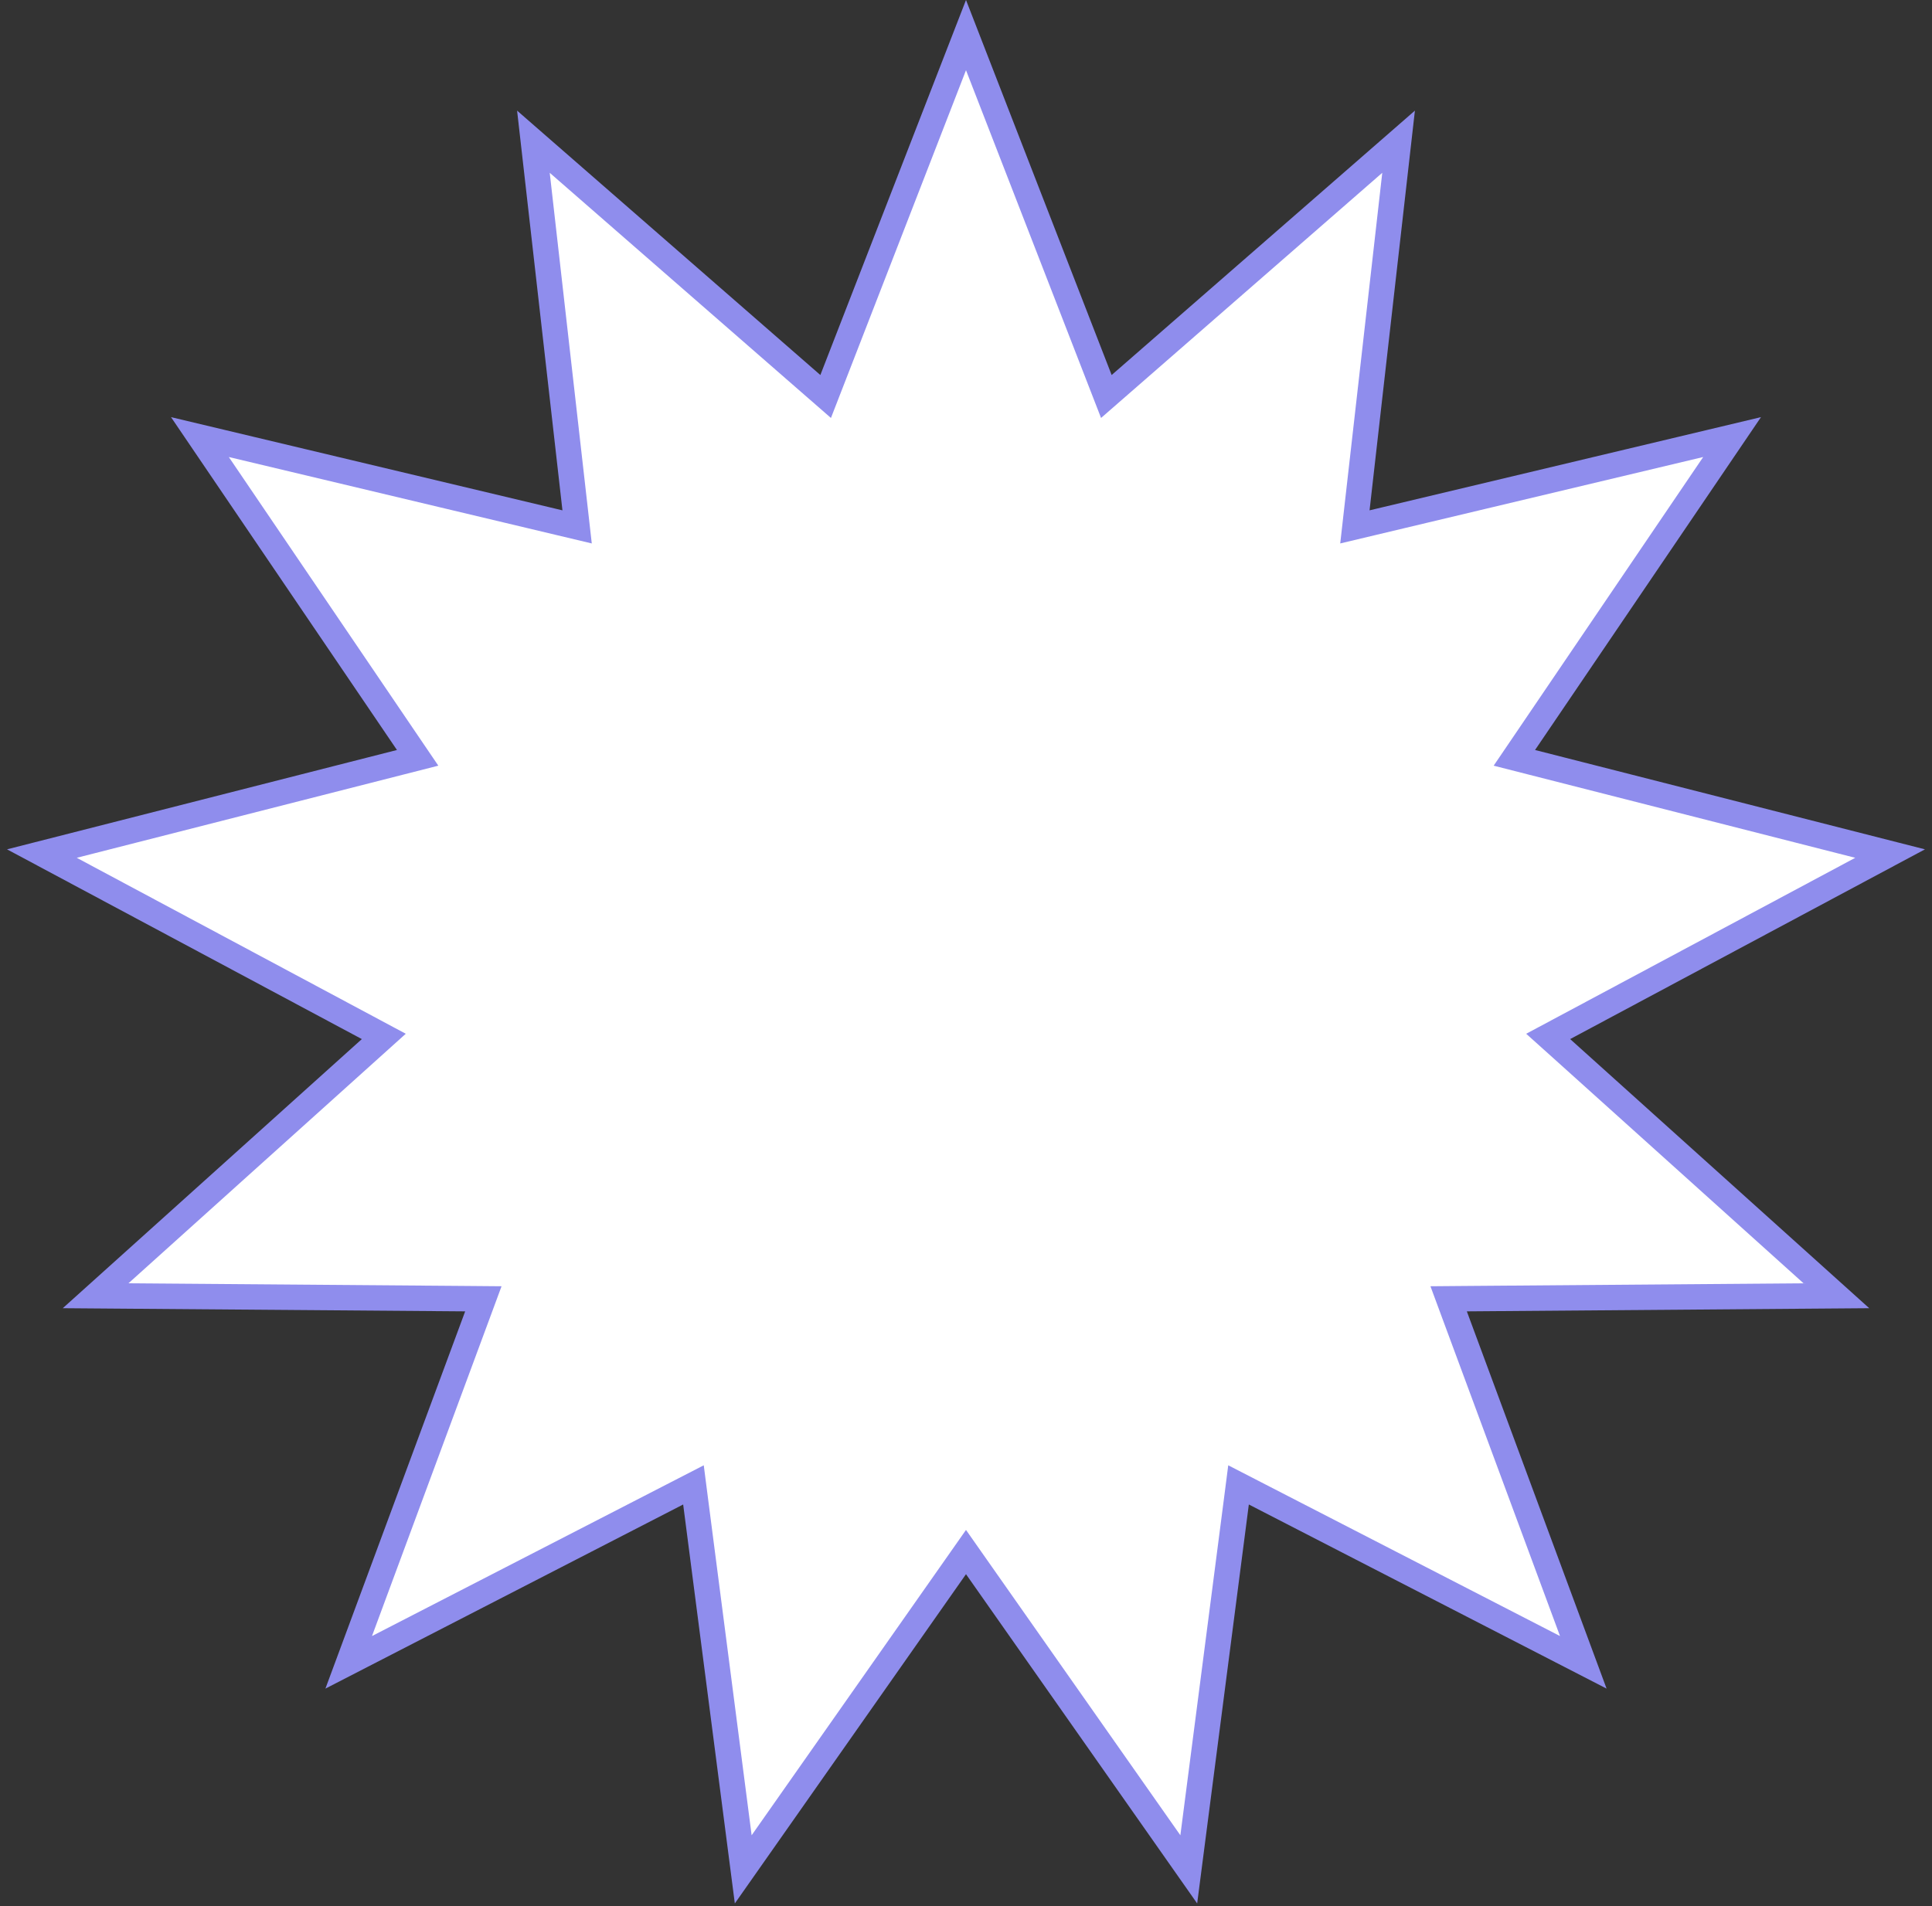 <svg width="76" height="75" viewBox="0 0 76 75" fill="none" xmlns="http://www.w3.org/2000/svg">
<rect x="0" y="0" width="76" height="75" fill="#333333" stroke="none"/>
<path d="M44.058 15.133L55.017 5.576L53.378 20.024L53.298 20.732L53.991 20.567L68.136 17.198L59.971 29.23L59.571 29.819L60.261 29.995L74.352 33.586L61.53 40.445L60.901 40.781L61.431 41.257L72.239 50.985L57.698 51.099L56.986 51.105L57.233 51.773L62.283 65.409L49.354 58.753L48.721 58.427L48.63 59.134L46.763 73.555L38.409 61.653L38 61.07L37.591 61.653L29.237 73.555L27.37 59.134L27.279 58.427L26.646 58.753L13.717 65.409L18.767 51.773L19.014 51.105L18.302 51.099L3.761 50.985L14.569 41.257L15.098 40.781L14.47 40.445L1.648 33.586L15.739 29.995L16.429 29.819L16.029 29.23L7.864 17.198L22.009 20.567L22.702 20.732L22.622 20.024L20.983 5.576L31.942 15.133L32.479 15.601L32.737 14.937L38 1.381L43.263 14.937L43.521 15.601L44.058 15.133Z" fill="white" stroke="#8F8DED"/>
</svg>
